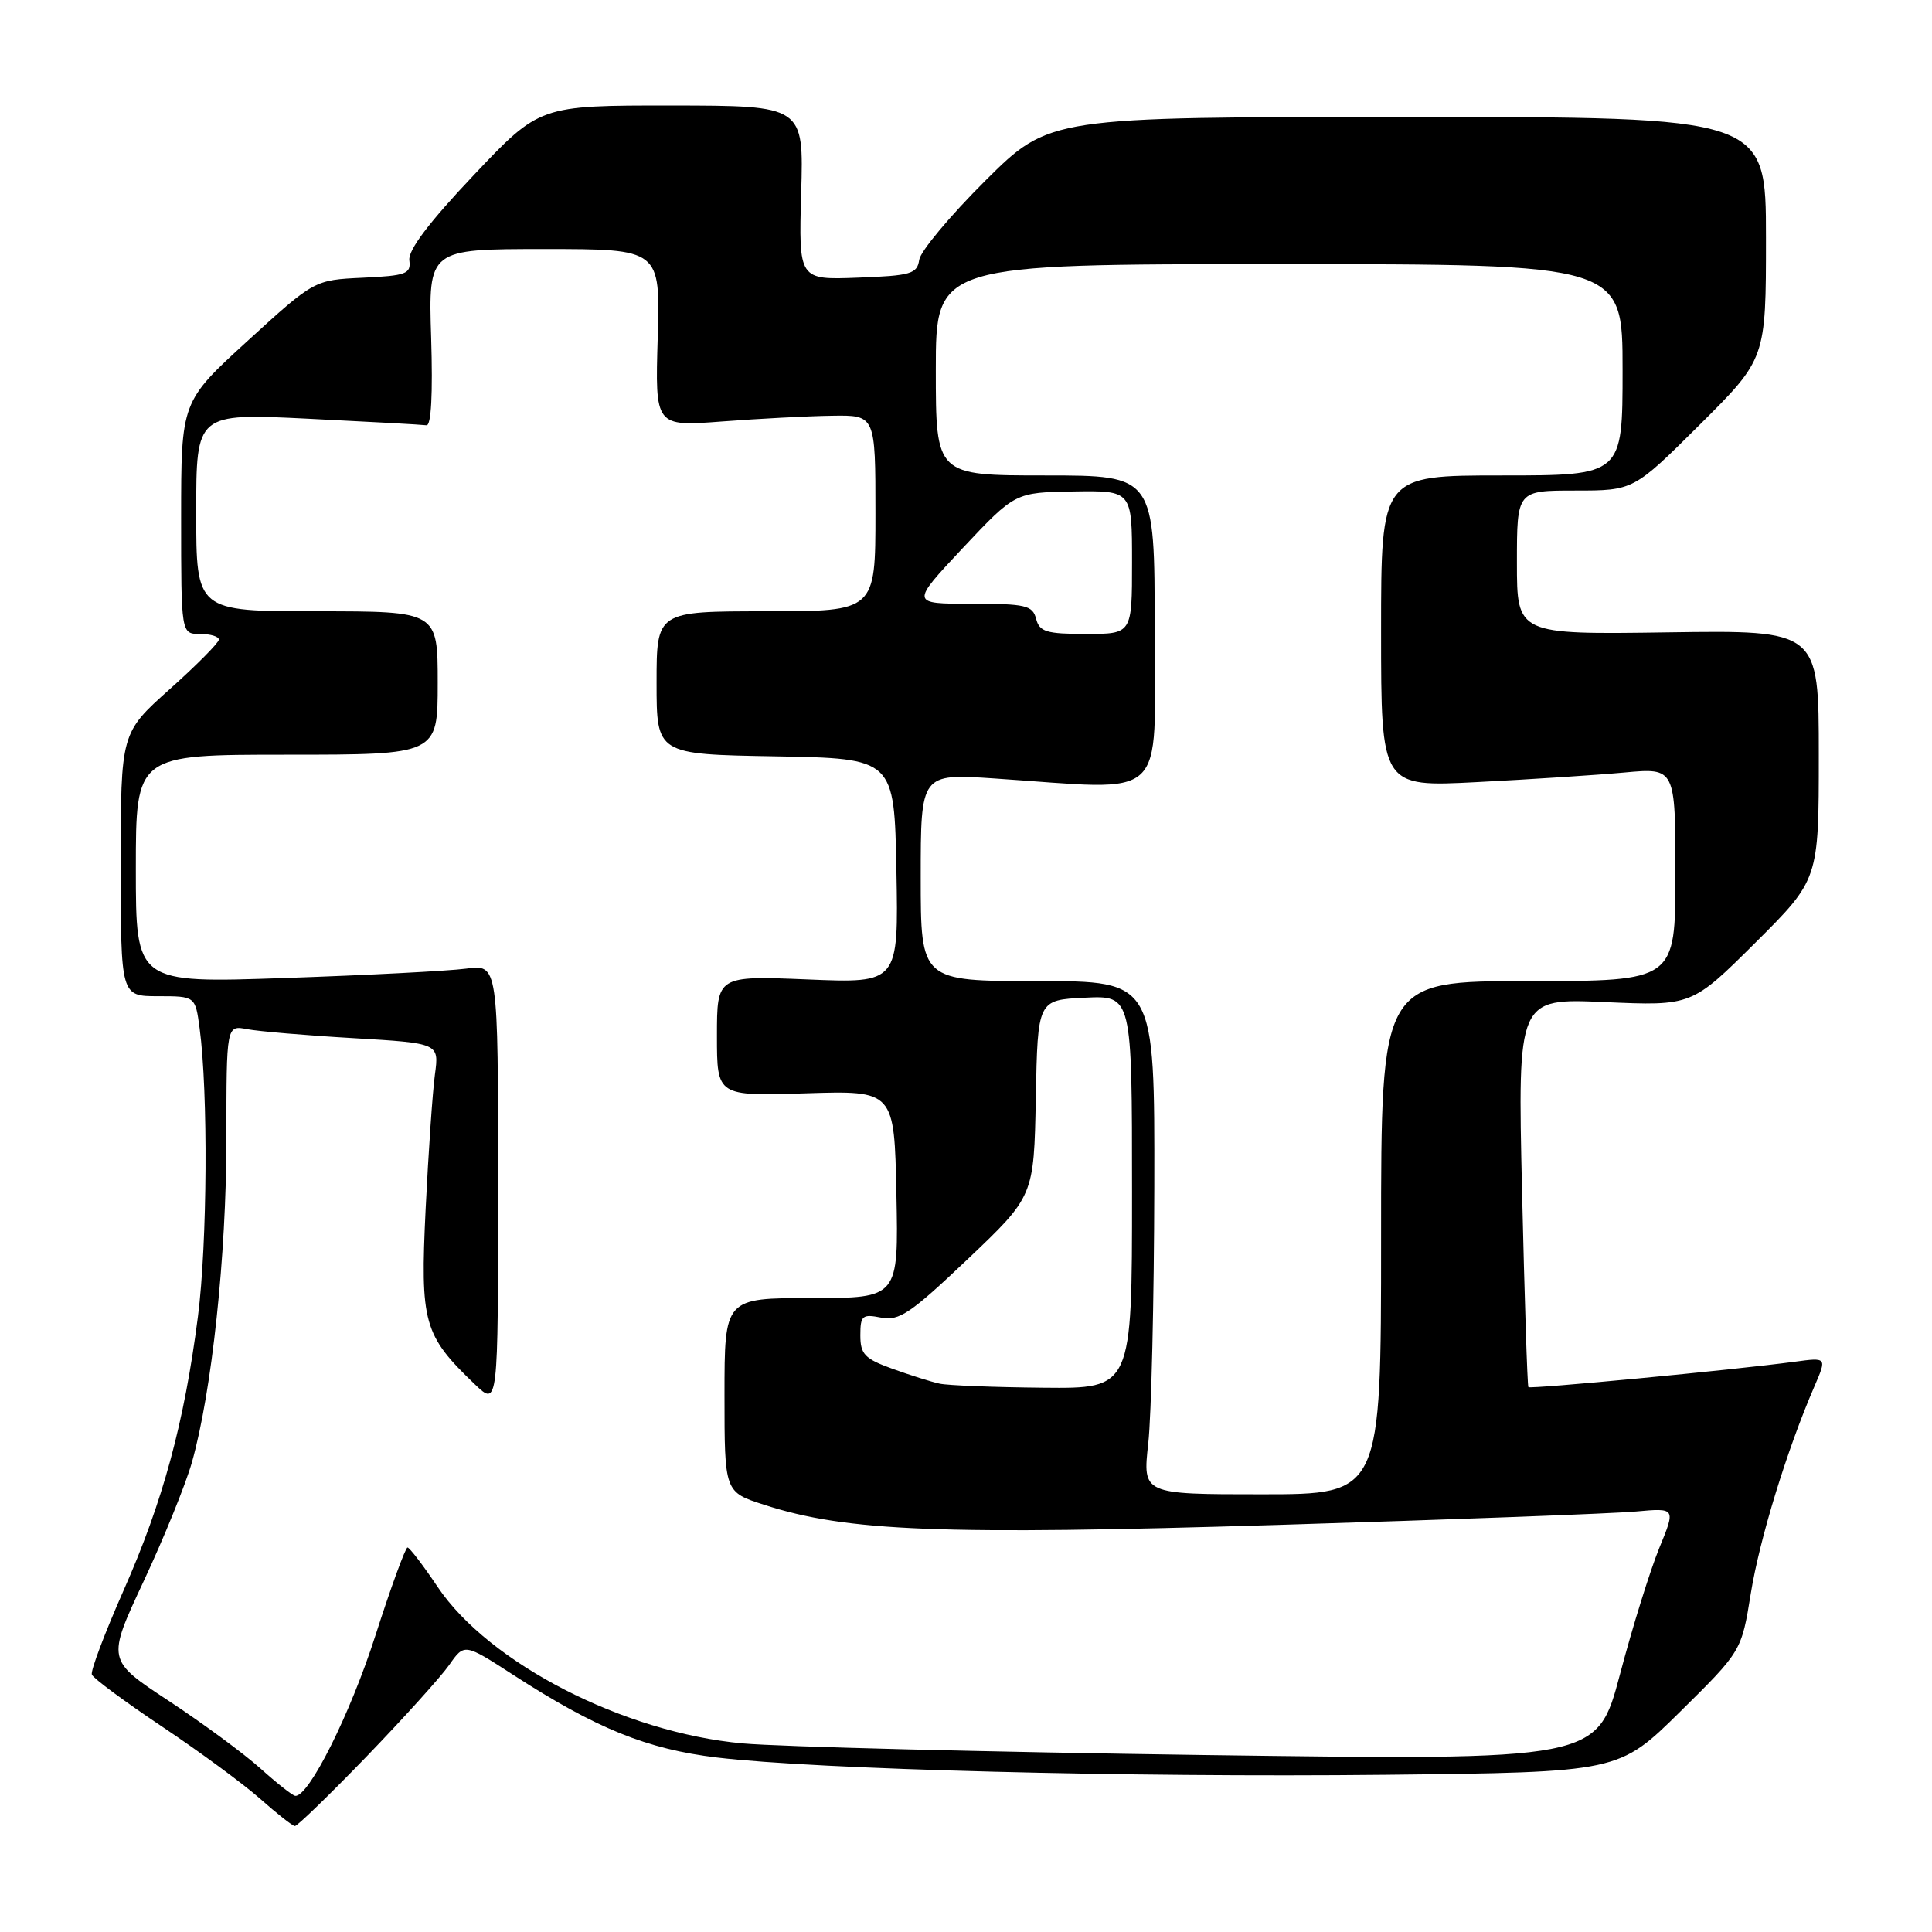 <?xml version="1.0" encoding="UTF-8" standalone="no"?>
<!DOCTYPE svg PUBLIC "-//W3C//DTD SVG 1.1//EN" "http://www.w3.org/Graphics/SVG/1.1/DTD/svg11.dtd" >
<svg xmlns="http://www.w3.org/2000/svg" xmlns:xlink="http://www.w3.org/1999/xlink" version="1.1" viewBox="0 0 256 256">
 <g >
 <path fill="currentColor"
d=" M 48.57 232.75 C 53.48 227.66 58.41 222.20 59.52 220.62 C 61.53 217.74 61.53 217.74 68.02 221.94 C 79.01 229.04 85.72 231.77 95.00 232.88 C 108.30 234.47 149.51 235.53 183.50 235.17 C 214.50 234.83 214.50 234.83 222.63 226.81 C 230.76 218.78 230.76 218.78 231.99 211.14 C 233.16 203.90 236.79 192.08 240.43 183.68 C 242.08 179.86 242.08 179.86 237.79 180.44 C 229.58 181.54 202.76 184.09 202.52 183.80 C 202.38 183.63 202.01 171.97 201.68 157.88 C 201.09 132.27 201.09 132.27 212.63 132.78 C 224.17 133.29 224.17 133.29 232.59 124.92 C 241.00 116.54 241.00 116.54 241.00 100.02 C 241.00 83.50 241.00 83.50 221.00 83.79 C 201.00 84.08 201.00 84.08 201.00 74.54 C 201.00 65.00 201.00 65.00 208.73 65.00 C 216.46 65.00 216.46 65.00 225.23 56.27 C 234.00 47.54 234.00 47.54 234.00 31.52 C 234.00 15.50 234.00 15.50 186.52 15.50 C 139.05 15.50 139.05 15.50 130.57 23.93 C 125.91 28.57 121.96 33.30 121.80 34.43 C 121.53 36.29 120.71 36.53 113.66 36.79 C 105.83 37.09 105.83 37.09 106.16 25.54 C 106.50 14.00 106.50 14.00 89.00 13.98 C 71.50 13.97 71.50 13.97 62.74 23.24 C 56.84 29.47 54.06 33.15 54.24 34.50 C 54.47 36.29 53.84 36.53 48.07 36.80 C 41.65 37.10 41.65 37.10 32.82 45.16 C 24.00 53.22 24.00 53.22 24.00 68.61 C 24.00 84.00 24.00 84.00 26.50 84.00 C 27.88 84.00 29.00 84.34 29.00 84.75 C 29.00 85.16 26.07 88.12 22.50 91.31 C 16.00 97.12 16.00 97.12 16.00 114.56 C 16.00 132.00 16.00 132.00 20.94 132.00 C 25.88 132.00 25.88 132.00 26.45 136.25 C 27.59 144.74 27.47 164.73 26.23 174.43 C 24.42 188.53 21.59 198.96 16.37 210.75 C 13.88 216.39 11.98 221.41 12.17 221.89 C 12.35 222.38 16.55 225.49 21.50 228.80 C 26.45 232.11 32.30 236.42 34.50 238.37 C 36.70 240.32 38.75 241.94 39.07 241.96 C 39.38 241.98 43.65 237.84 48.57 232.75 Z  M 34.50 234.32 C 32.30 232.35 26.82 228.31 22.32 225.35 C 14.15 219.97 14.15 219.97 19.03 209.53 C 21.72 203.79 24.59 196.71 25.42 193.80 C 28.07 184.46 30.00 166.36 30.00 150.89 C 30.00 135.84 30.00 135.84 32.75 136.37 C 34.26 136.66 40.61 137.20 46.85 137.56 C 58.19 138.23 58.19 138.23 57.63 142.37 C 57.32 144.64 56.77 152.65 56.40 160.17 C 55.67 175.33 56.11 176.91 62.93 183.44 C 66.00 186.37 66.00 186.37 66.00 157.07 C 66.00 127.77 66.00 127.77 61.75 128.35 C 59.41 128.66 48.61 129.22 37.75 129.59 C 18.00 130.27 18.00 130.27 18.00 115.13 C 18.00 100.00 18.00 100.00 38.00 100.00 C 58.00 100.00 58.00 100.00 58.00 90.50 C 58.00 81.00 58.00 81.00 42.00 81.00 C 26.00 81.00 26.00 81.00 26.00 67.88 C 26.00 54.76 26.00 54.76 40.75 55.48 C 48.86 55.88 55.95 56.27 56.50 56.35 C 57.14 56.45 57.36 52.23 57.13 44.75 C 56.76 33.00 56.76 33.00 72.13 33.00 C 87.50 33.00 87.50 33.00 87.15 44.76 C 86.80 56.52 86.80 56.52 95.65 55.85 C 100.52 55.48 107.09 55.13 110.25 55.09 C 116.00 55.00 116.00 55.00 116.00 68.00 C 116.00 81.00 116.00 81.00 101.50 81.00 C 87.00 81.00 87.00 81.00 87.00 90.47 C 87.00 99.95 87.00 99.95 102.75 100.22 C 118.50 100.50 118.50 100.50 118.78 115.39 C 119.06 130.28 119.06 130.28 107.03 129.78 C 95.00 129.29 95.00 129.29 95.00 137.27 C 95.00 145.24 95.00 145.24 106.75 144.87 C 118.50 144.50 118.50 144.50 118.78 158.25 C 119.06 172.00 119.06 172.00 107.53 172.00 C 96.00 172.00 96.00 172.00 96.00 184.85 C 96.00 197.70 96.00 197.70 101.25 199.39 C 112.21 202.94 124.69 203.42 169.33 202.06 C 192.52 201.35 213.87 200.55 216.77 200.28 C 222.05 199.80 222.05 199.80 219.85 205.15 C 218.65 208.09 216.30 215.62 214.65 221.88 C 211.63 233.26 211.63 233.26 159.57 232.55 C 130.93 232.15 103.40 231.46 98.39 231.01 C 82.67 229.58 64.81 220.41 58.00 210.29 C 56.08 207.42 54.27 205.06 54.00 205.05 C 53.73 205.04 51.80 210.31 49.73 216.76 C 46.41 227.12 40.93 238.08 39.13 237.96 C 38.78 237.94 36.70 236.30 34.50 234.32 Z  M 152.15 191.25 C 152.56 187.54 152.92 172.24 152.95 157.25 C 153.00 130.00 153.00 130.00 137.50 130.00 C 122.00 130.00 122.00 130.00 122.00 116.25 C 122.00 102.50 122.00 102.50 131.75 103.15 C 155.10 104.71 153.00 106.65 153.00 83.50 C 153.00 63.00 153.00 63.00 138.50 63.00 C 124.00 63.00 124.00 63.00 124.00 49.00 C 124.00 35.00 124.00 35.00 169.50 35.00 C 215.00 35.00 215.00 35.00 215.00 49.00 C 215.00 63.00 215.00 63.00 199.00 63.00 C 183.00 63.00 183.00 63.00 183.00 83.65 C 183.00 104.29 183.00 104.29 195.75 103.63 C 202.76 103.27 211.54 102.70 215.25 102.36 C 222.00 101.74 222.00 101.74 222.00 115.87 C 222.00 130.00 222.00 130.00 202.50 130.00 C 183.00 130.00 183.00 130.00 183.00 164.00 C 183.00 198.00 183.00 198.00 167.20 198.00 C 151.40 198.00 151.40 198.00 152.15 191.25 Z  M 124.50 183.34 C 123.40 183.10 120.59 182.22 118.25 181.37 C 114.58 180.05 114.00 179.44 114.00 176.94 C 114.00 174.32 114.26 174.10 116.75 174.59 C 119.14 175.06 120.65 174.04 128.25 166.82 C 137.00 158.50 137.00 158.50 137.25 145.50 C 137.50 132.50 137.50 132.50 143.75 132.20 C 150.00 131.90 150.00 131.90 150.00 157.95 C 150.00 184.00 150.00 184.00 138.25 183.88 C 131.79 183.82 125.60 183.58 124.50 183.34 Z  M 137.29 82.00 C 136.82 80.21 135.93 80.00 128.71 80.00 C 120.65 80.00 120.65 80.00 127.57 72.62 C 134.50 65.25 134.50 65.25 142.25 65.12 C 150.00 65.00 150.00 65.00 150.00 74.50 C 150.00 84.00 150.00 84.00 143.91 84.00 C 138.65 84.00 137.74 83.72 137.29 82.00 Z "/>
</g>
</svg>
